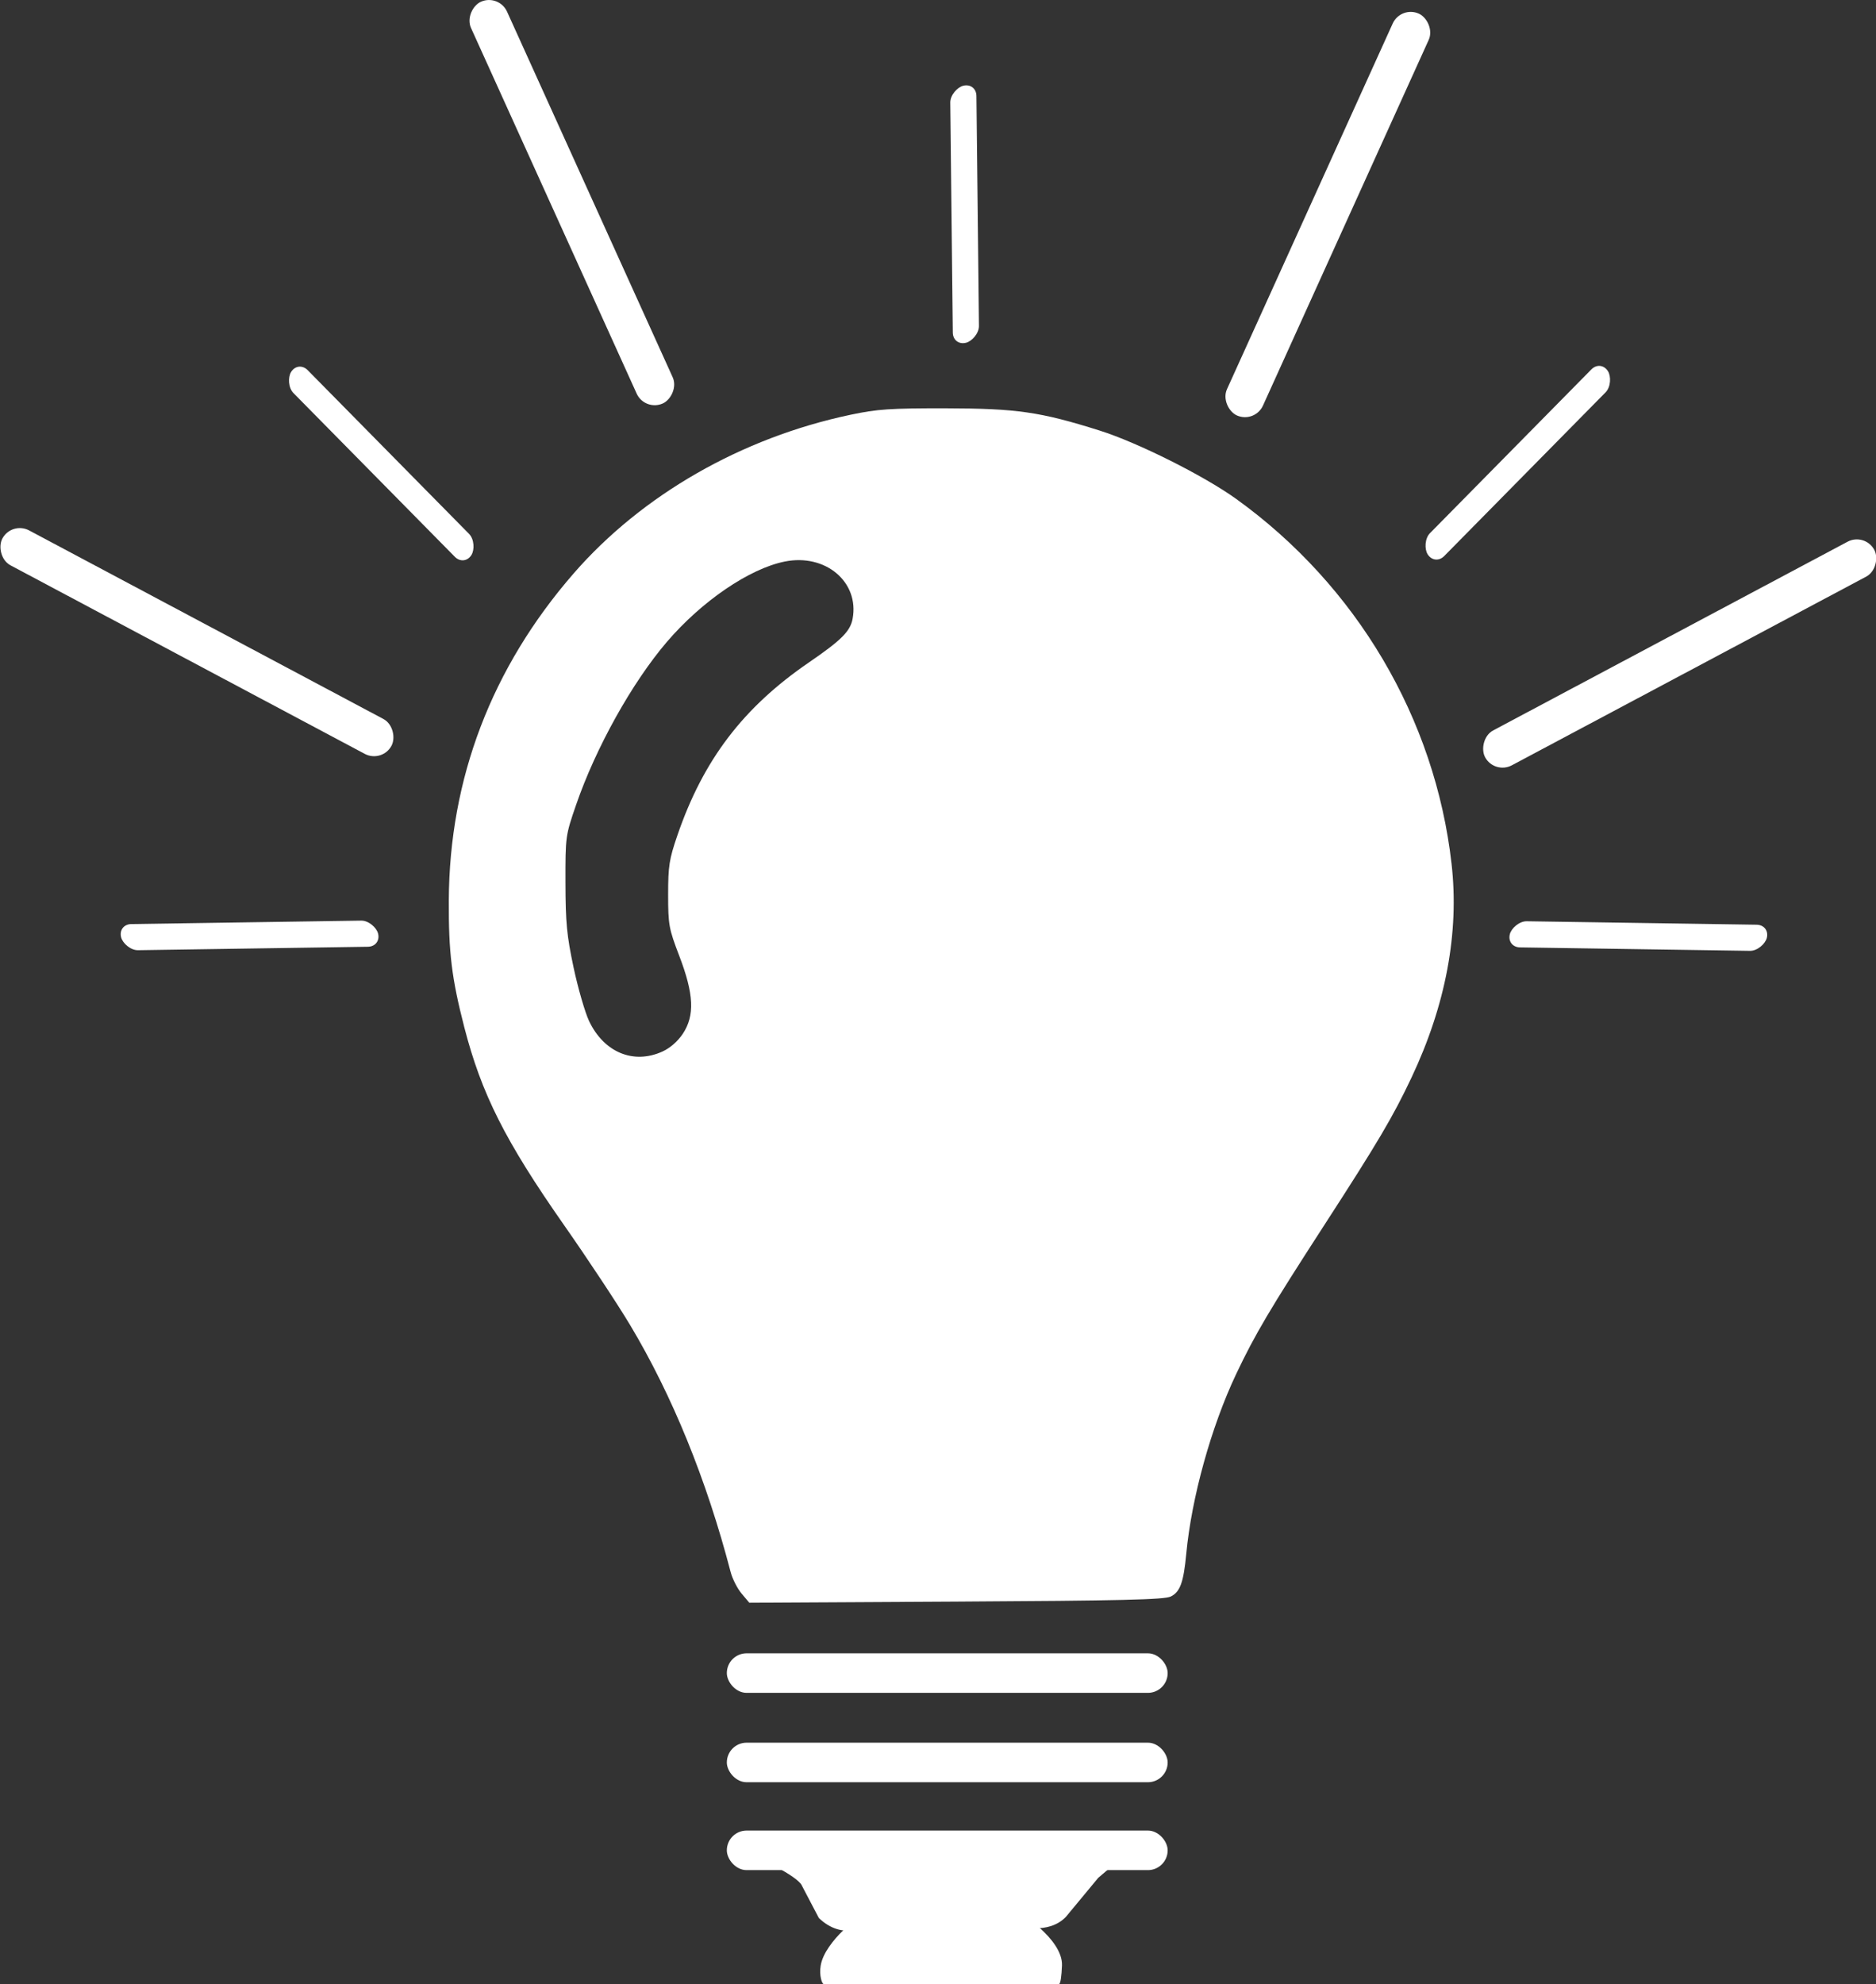<?xml version="1.0" encoding="UTF-8"?>
<!-- Created with Inkscape (http://www.inkscape.org/) -->
<svg width="42.794mm" height="45.245mm" version="1.1" viewBox="0 0 42.794 45.245" xmlns="http://www.w3.org/2000/svg" xmlns:cc="http://creativecommons.org/ns#" xmlns:dc="http://purl.org/dc/elements/1.1/" xmlns:rdf="http://www.w3.org/1999/02/22-rdf-syntax-ns#">
 <rect x="0" y="0" width="42.794" height="45.245" fill="#333333" stroke="none"/>
 <g fill="#fff" stroke-width="0">
  <path d="m16.917 36.339c-0.097-0.115-0.21-0.336-0.25-0.491-0.55-2.108-1.332-4.028-2.294-5.634-0.283-0.473-0.962-1.5-1.509-2.281-1.34-1.915-1.881-2.989-2.274-4.513-0.286-1.109-0.358-1.7-0.352-2.887 0.012-2.78 0.978-5.308 2.848-7.457 1.558-1.79 3.83-3.093 6.311-3.617 0.62-0.131 0.906-0.15 2.184-0.148 1.611 0.003 2.146 0.08 3.5 0.506 0.867 0.273 2.379 1.029 3.115 1.558 2.749 1.977 4.54 5.008 4.916 8.323 0.178 1.569-0.131 3.218-0.915 4.877-0.422 0.892-0.763 1.47-1.997 3.375-1.237 1.911-1.575 2.483-2.003 3.386-0.568 1.2-1.016 2.814-1.137 4.098-0.061 0.65-0.14 0.867-0.353 0.972-0.146 0.072-1.119 0.095-4.898 0.116l-4.716 0.026zm-1.805-12.361c0.174-0.079 0.349-0.232 0.464-0.405 0.275-0.415 0.253-0.903-0.079-1.77-0.24-0.628-0.256-0.712-0.256-1.403-5e-6 -0.651 0.024-0.806 0.211-1.351 0.59-1.72 1.499-2.914 2.997-3.941 0.743-0.509 0.946-0.711 1-0.997 0.157-0.838-0.618-1.493-1.548-1.306-0.806 0.162-1.892 0.902-2.689 1.833-0.793 0.927-1.621 2.411-2.07 3.714-0.243 0.704-0.245 0.72-0.243 1.78 0.002 0.907 0.03 1.2 0.185 1.93 0.101 0.473 0.26 1.022 0.353 1.22 0.339 0.716 1.014 0.997 1.675 0.696z"/>
  <rect x="16.58" y="37.701" width="10.056" height=".902" ry=".451"/>
  <rect x="16.58" y="39.739" width="10.056" height=".902" ry=".451"/>
  <rect x="16.58" y="41.743" width="10.056" height=".902" ry=".451"/>
  <path d="m17.292 42.348 8.231 0.047c0.039 2.26e-4 -0.472 0.427-0.472 0.427l-0.734 0.886c-0.406 0.427-1.093 0.207-1.132 0.209h-3.364c-0.039-0.001-0.595 0.345-1.142-0.18l-0.393-0.75c-0.116-0.221-1.031-0.64-0.992-0.64z"/>
  <path d="m19.713 43.804 3.449-0.236c0.039-3e-3 1.087 0.638 1.063 1.252-9e-3 0.235-0.032 0.425-0.071 0.425h-5.362c-0.039 0-0.11-0.193-0.071-0.425 0.095-0.566 0.962-1.196 0.969-1.158z"/>
  <rect transform="rotate(28.016)" x="5.816" y="10.366" width="10.056" height=".902" ry=".451"/>
  <rect transform="matrix(-.883 .47 .47 .883 0 0)" x="-31.841" y="30.698" width="10.056" height=".902" ry=".451"/>
  <rect transform="rotate(65.619)" x="4.565" y="-10.425" width="10.056" height=".902" ry=".451"/>
  <rect transform="matrix(-.413 .911 .911 .413 0 0)" x="-13.077" y="29.149" width="10.056" height=".902" ry=".451"/>
  <rect transform="matrix(.702 .712 -.528 .849 0 0)" x="10.408" y=".955" width="5.861" height=".615" ry=".308"/>
  <rect transform="matrix(-.702 .712 .528 .849 0 0)" x="-27.442" y="32.677" width="5.861" height=".615" ry=".308"/>
  <rect transform="matrix(.011 1 -.97 .245 0 0)" x="7.484" y="-22.874" width="5.861" height=".615" ry=".308"/>
  <rect transform="matrix(1 -.015 .248 .969 0 0)" x="-2.697" y="21.709" width="5.861" height=".615" ry=".308"/>
  <rect transform="matrix(-1 -.015 -.248 .969 0 0)" x="-45.602" y="21.06" width="5.861" height=".615" ry=".308"/>
 </g>
</svg>
